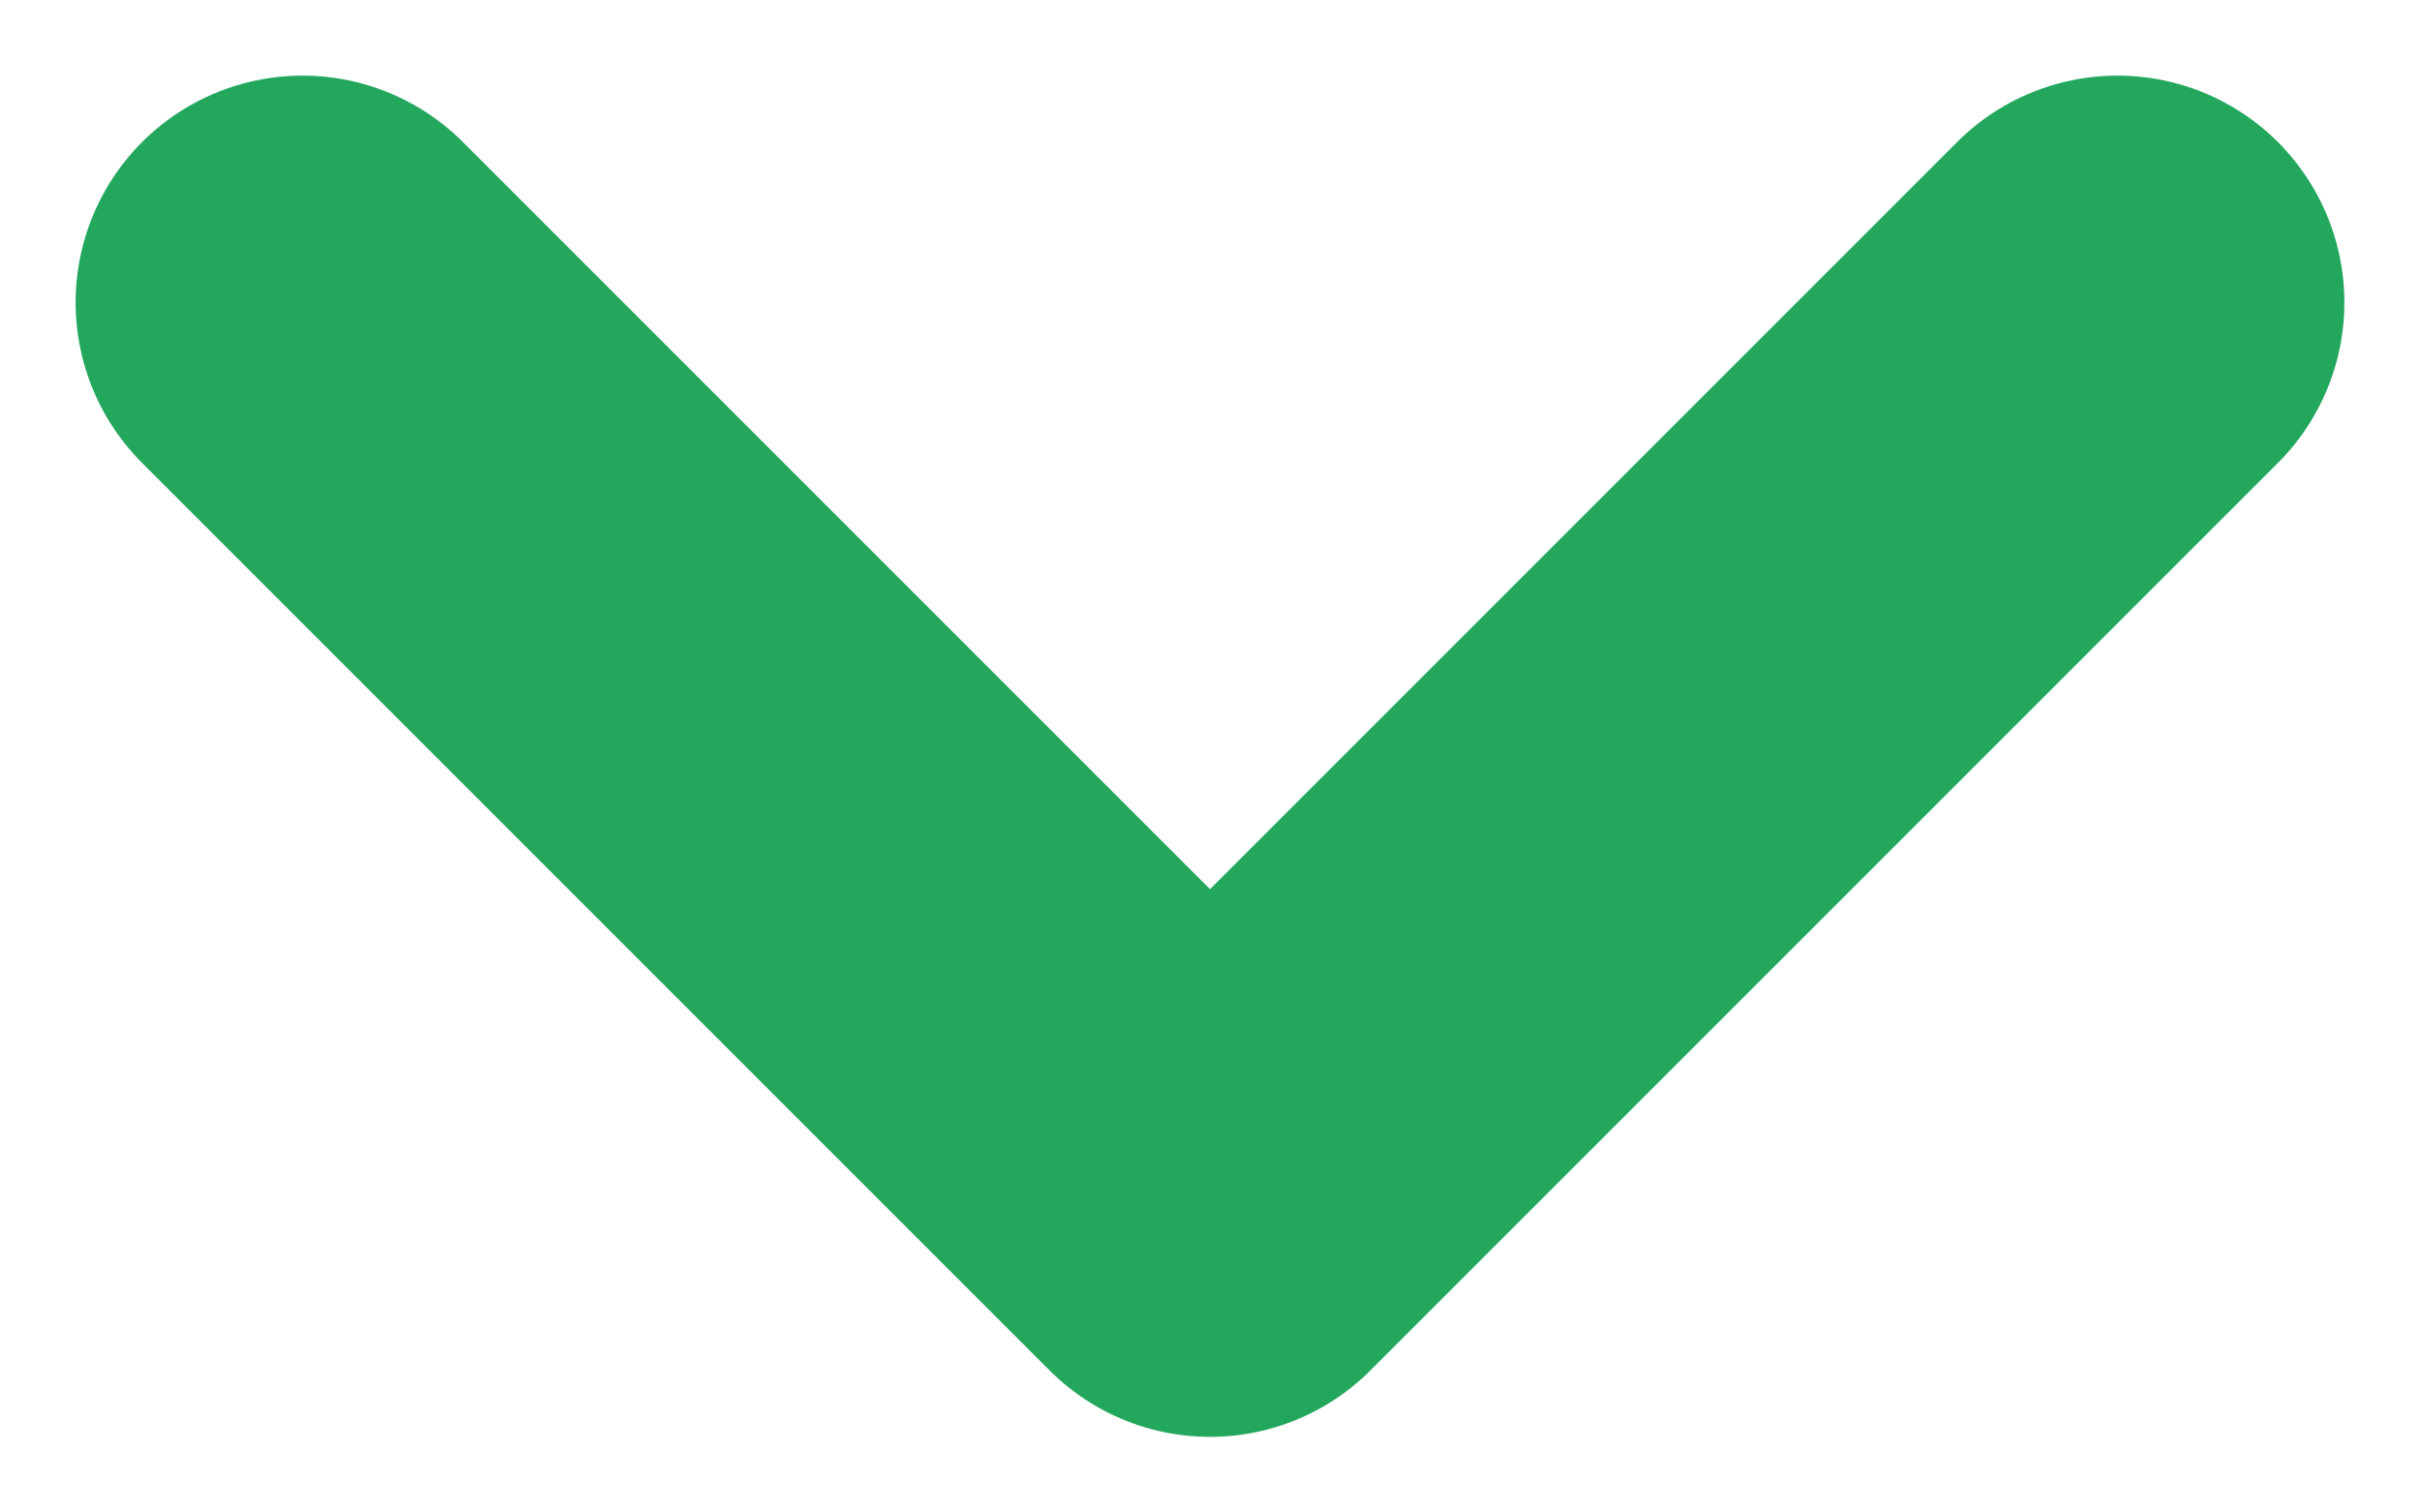 <svg width="16" height="10" viewBox="0 0 16 10" fill="none" xmlns="http://www.w3.org/2000/svg">
<path d="M2 2L8 8L14 2" stroke="#22A75D" stroke-width="3" stroke-linecap="round" stroke-linejoin="round"/>
</svg>
